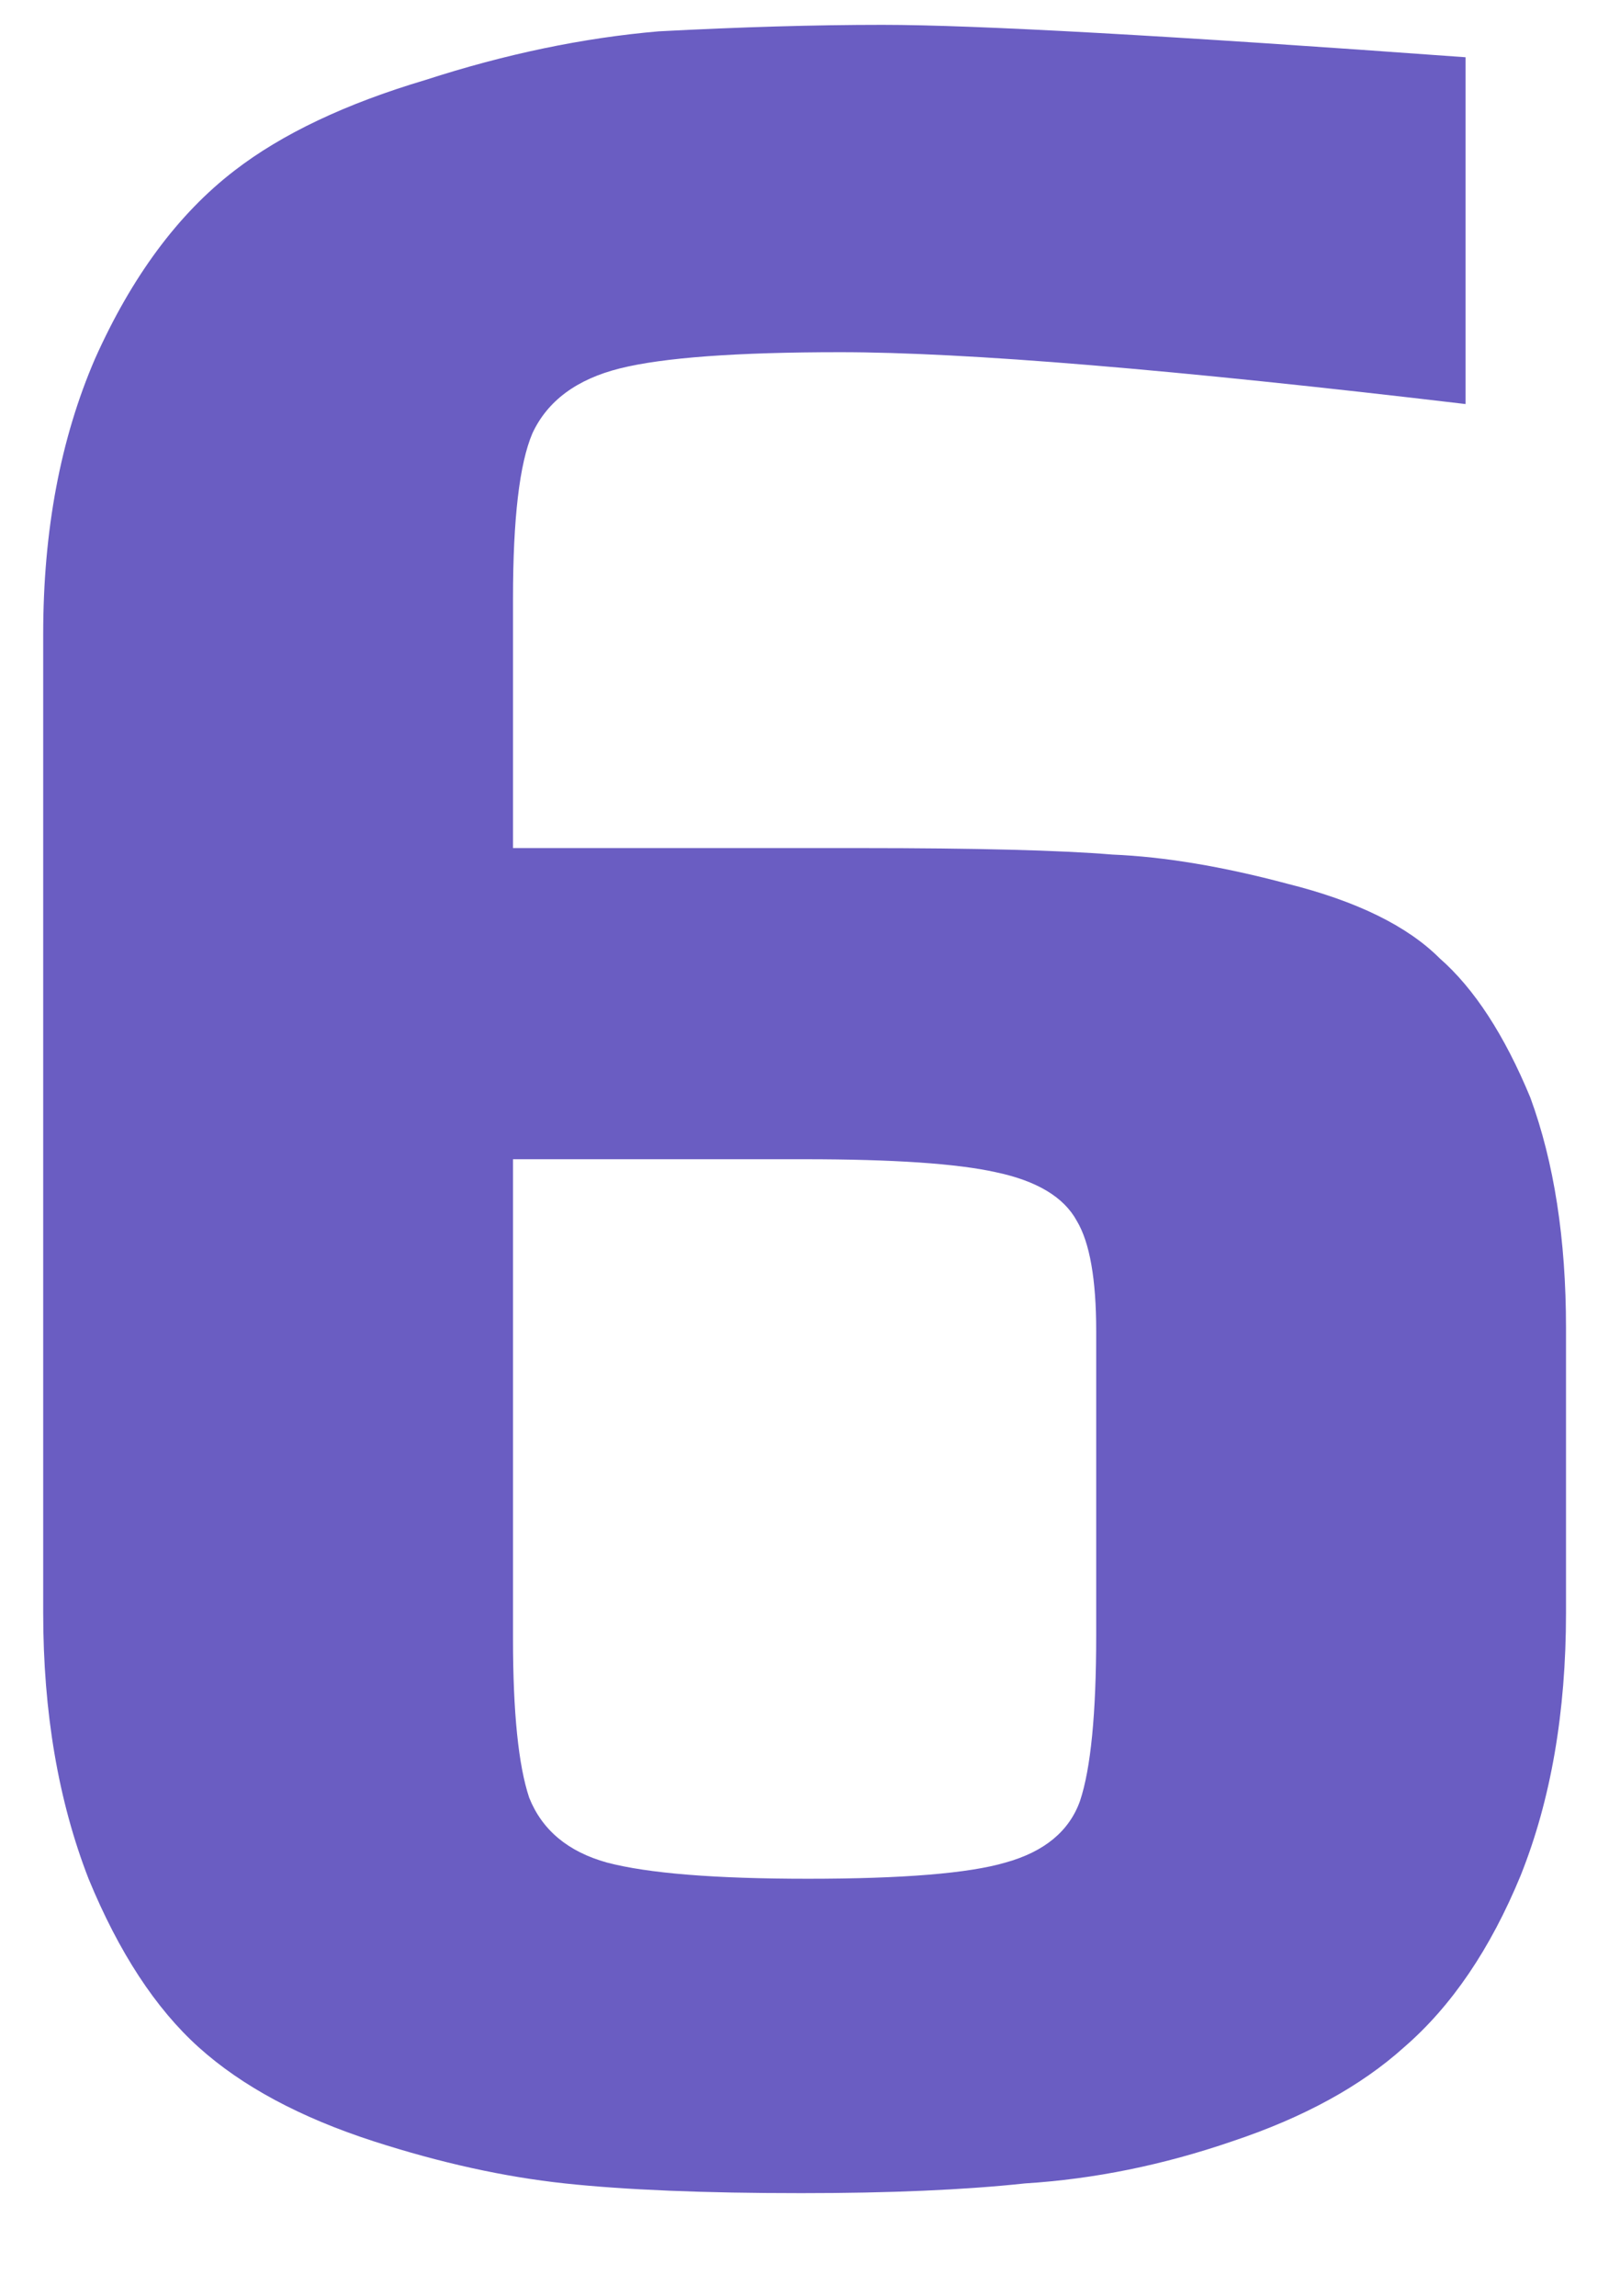 <svg width="12" height="17" viewBox="0 0 12 17" fill="none" xmlns="http://www.w3.org/2000/svg">
<path d="M5.936 16.24C5.216 16.24 4.632 16.216 4.184 16.168C3.736 16.12 3.264 16.016 2.768 15.856C2.224 15.68 1.792 15.448 1.472 15.16C1.152 14.872 0.88 14.456 0.656 13.912C0.432 13.336 0.32 12.68 0.32 11.944V4.696C0.32 3.928 0.448 3.248 0.704 2.656C0.976 2.048 1.32 1.584 1.736 1.264C2.088 0.992 2.56 0.768 3.152 0.592C3.744 0.4 4.32 0.28 4.88 0.232C5.488 0.2 6.04 0.184 6.536 0.184C7.224 0.184 8.664 0.264 10.856 0.424V2.992C8.696 2.736 7.152 2.608 6.224 2.608C5.456 2.608 4.912 2.648 4.592 2.728C4.272 2.808 4.056 2.968 3.944 3.208C3.848 3.432 3.8 3.84 3.8 4.432V6.28H6.368C7.232 6.28 7.856 6.296 8.24 6.328C8.624 6.344 9.056 6.416 9.536 6.544C10.048 6.672 10.424 6.856 10.664 7.096C10.92 7.32 11.144 7.664 11.336 8.128C11.512 8.608 11.6 9.176 11.6 9.832V11.944C11.6 12.68 11.488 13.328 11.264 13.888C11.04 14.432 10.752 14.856 10.4 15.16C10.08 15.448 9.656 15.68 9.128 15.856C8.616 16.032 8.104 16.136 7.592 16.168C7.144 16.216 6.592 16.24 5.936 16.24ZM5.984 13.912C6.688 13.912 7.176 13.872 7.448 13.792C7.736 13.712 7.92 13.56 8 13.336C8.08 13.096 8.12 12.688 8.12 12.112V9.856C8.12 9.472 8.072 9.2 7.976 9.04C7.88 8.864 7.68 8.744 7.376 8.68C7.088 8.616 6.616 8.584 5.96 8.584H3.8V12.136C3.8 12.68 3.84 13.072 3.92 13.312C4.016 13.552 4.208 13.712 4.496 13.792C4.8 13.872 5.296 13.912 5.984 13.912Z" fill="#6A5DC2"/>
</svg>
